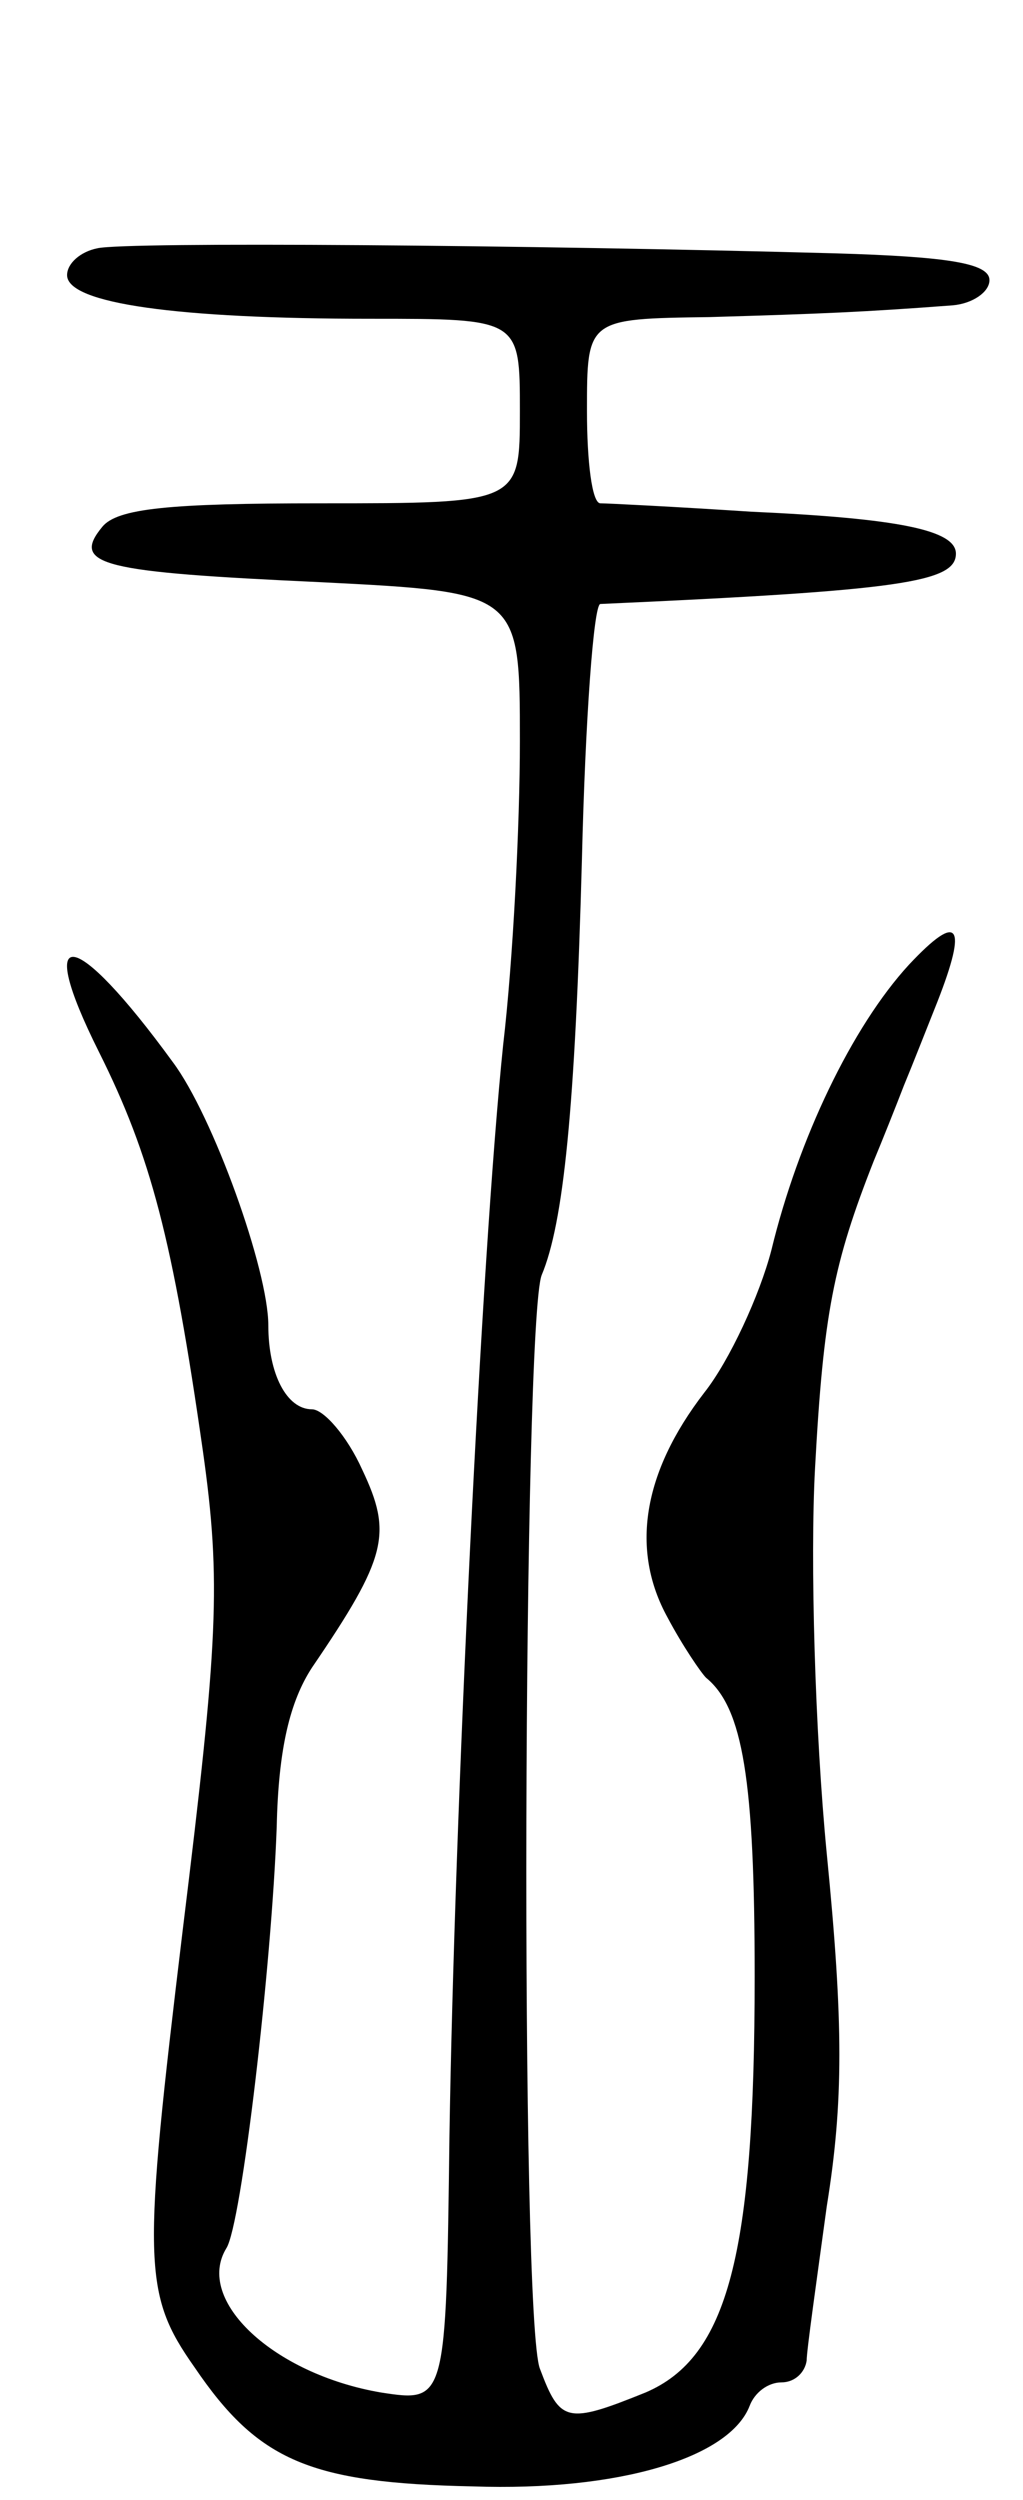 <svg version="1.0" xmlns="http://www.w3.org/2000/svg"
 width="61pt" height="149pt" viewBox="0 0 61 149"
 preserveAspectRatio="xMidYMid meet">
<g transform="translate(0,149) scale(0.1,-0.1)"
fill="#000000" stroke="none">
<path d="M58 1342 c-10 -2 -18 -9 -18 -16 0 -17 66 -26 181 -26 89 0 89 0 89
-55 0 -55 0 -55 -119 -55 -90 0 -121 -3 -130 -14 -19 -23 0 -27 130 -33 119
-6 119 -6 119 -95 0 -49 -4 -130 -10 -181 -13 -126 -29 -459 -32 -650 -2 -159
-2 -159 -41 -153 -64 11 -111 55 -92 86 9 14 27 168 30 251 1 47 8 75 21 95
45 66 48 80 30 118 -9 20 -23 36 -30 36 -15 0 -26 21 -26 50 0 33 -33 125 -57
157 -59 81 -83 84 -44 6 31 -62 44 -112 62 -238 11 -78 9 -114 -12 -285 -24
-199 -24 -217 7 -261 38 -56 69 -69 166 -71 87 -3 153 17 165 48 3 8 11 14 19
14 8 0 14 6 15 13 0 6 6 48 12 92 10 62 10 109 0 210 -7 72 -10 175 -7 230 5
92 11 122 35 183 5 12 13 32 18 45 5 12 14 35 20 50 18 46 13 54 -17 22 -34
-37 -66 -104 -82 -170 -7 -27 -25 -66 -40 -85 -37 -48 -44 -94 -22 -134 9 -17
20 -33 23 -36 22 -18 29 -61 29 -178 0 -166 -16 -227 -65 -248 -47 -19 -51
-18 -63 14 -12 29 -10 624 1 652 13 31 20 99 24 248 2 83 7 152 11 152 179 8
212 13 212 30 0 14 -34 21 -122 25 -46 3 -86 5 -90 5 -5 0 -8 25 -8 55 0 55 0
55 73 56 68 2 92 3 145 7 12 1 22 8 22 15 0 10 -24 14 -92 16 -183 5 -423 7
-440 3z"/>
</g>
</svg>
